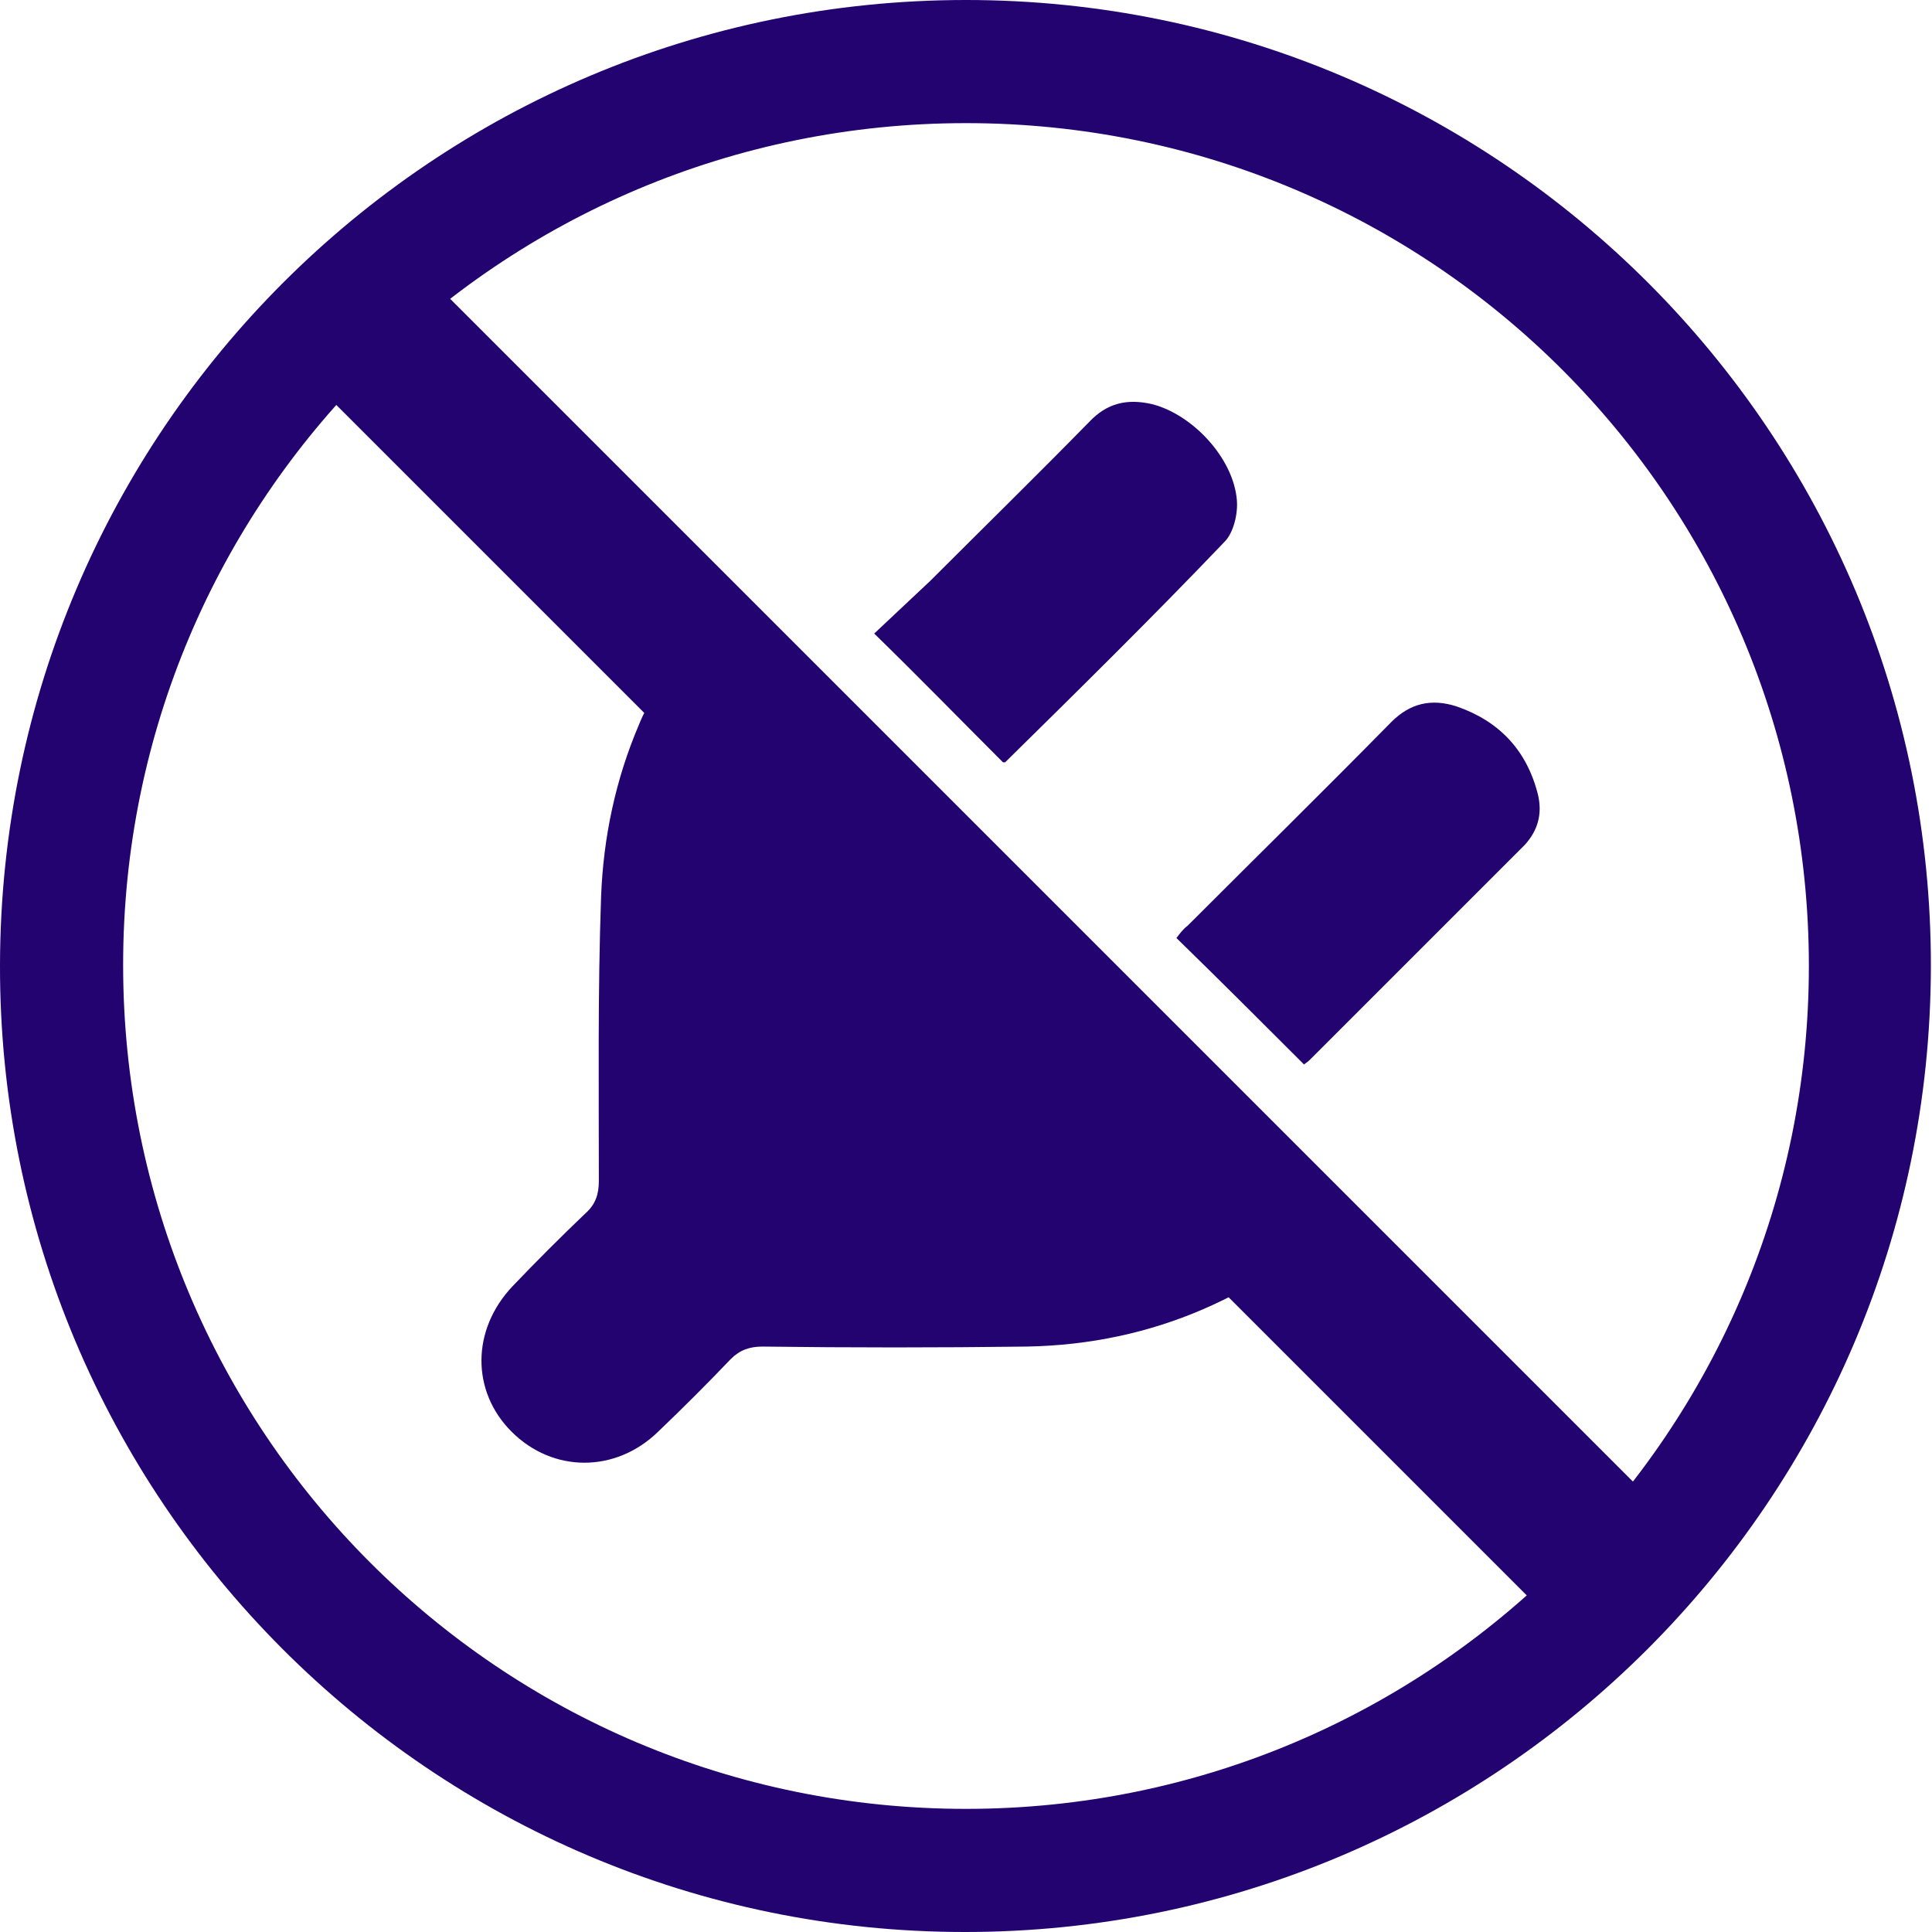 <?xml version="1.0" encoding="utf-8"?>
<!-- Generator: Adobe Illustrator 17.1.0, SVG Export Plug-In . SVG Version: 6.00 Build 0)  -->
<!DOCTYPE svg PUBLIC "-//W3C//DTD SVG 1.1//EN" "http://www.w3.org/Graphics/SVG/1.1/DTD/svg11.dtd">
<svg version="1.1" id="Layer_1" xmlns="http://www.w3.org/2000/svg" xmlns:xlink="http://www.w3.org/1999/xlink" x="0px" y="0px"
	 viewBox="0 0 172.6 172.6" enable-background="new 0 0 172.6 172.6" xml:space="preserve">
<g>
	<path fill="#220370" d="M86.3,0c47.7,0,86.3,38.8,86.2,86.4c-0.1,47.6-38.7,86.2-86.3,86.2c-47.7,0-86.3-38.8-86.2-86.4
		C0.1,38.5,38.7,0,86.3,0z M161.6,86.3C161.6,44.7,128,11,86.3,11C44.7,11,11,44.6,11,86.2c0,41.7,33.6,75.4,75.3,75.4
		C127.9,161.6,161.6,127.9,161.6,86.3z"/>
	<path fill="#220370" d="M65.6,52.8c18.5,18.5,36.9,36.9,55.2,55.2c-8.1,7.7-17.7,12.1-29.1,12.3c-7.9,0.1-15.7,0.1-23.6,0
		c-1.1,0-2,0.3-2.8,1.1c-2.1,2.2-4.3,4.4-6.5,6.5c-3.8,3.7-9.4,3.7-13.1,0c-3.6-3.6-3.6-9.1,0.1-13c2.1-2.2,4.3-4.4,6.5-6.5
		c0.9-0.8,1.2-1.7,1.2-2.9c0-8.5-0.1-16.9,0.2-25.4c0.2-5.3,1.3-10.5,3.4-15.4c0.8-2,2.1-3.8,3.3-5.5C62,57,63.9,54.9,65.6,52.8z"/>
	<path fill="#220370" d="M89.6,68.1c-3.8-3.8-7.5-7.6-11.5-11.5c1.6-1.5,3.3-3.1,5-4.7c4.7-4.7,9.5-9.4,14.2-14.2
		c1.6-1.7,3.4-2.1,5.6-1.6c3.6,0.9,7.3,4.8,7.6,8.6c0.1,1.2-0.3,2.9-1.1,3.7c-6.4,6.7-13,13.2-19.6,19.7
		C89.7,68.1,89.6,68.1,89.6,68.1z"/>
	<path fill="#220370" d="M116.5,95.1c-3.8-3.8-7.5-7.5-11.4-11.3c0.3-0.4,0.6-0.8,1-1.1c6.1-6.1,12.2-12.1,18.2-18.2
		c1.7-1.7,3.6-2.1,5.8-1.4c3.8,1.3,6.3,3.9,7.3,7.9c0.4,1.7,0,3.2-1.2,4.5c-6.4,6.4-12.8,12.8-19.2,19.2
		C116.8,94.9,116.6,95,116.5,95.1z"/>
	
		<rect x="81.1" y="0.5" transform="matrix(-0.707 0.707 -0.707 -0.707 209.907 81.711)" fill="#220370" width="13.9" height="167.7"/>
</g>
</svg>
